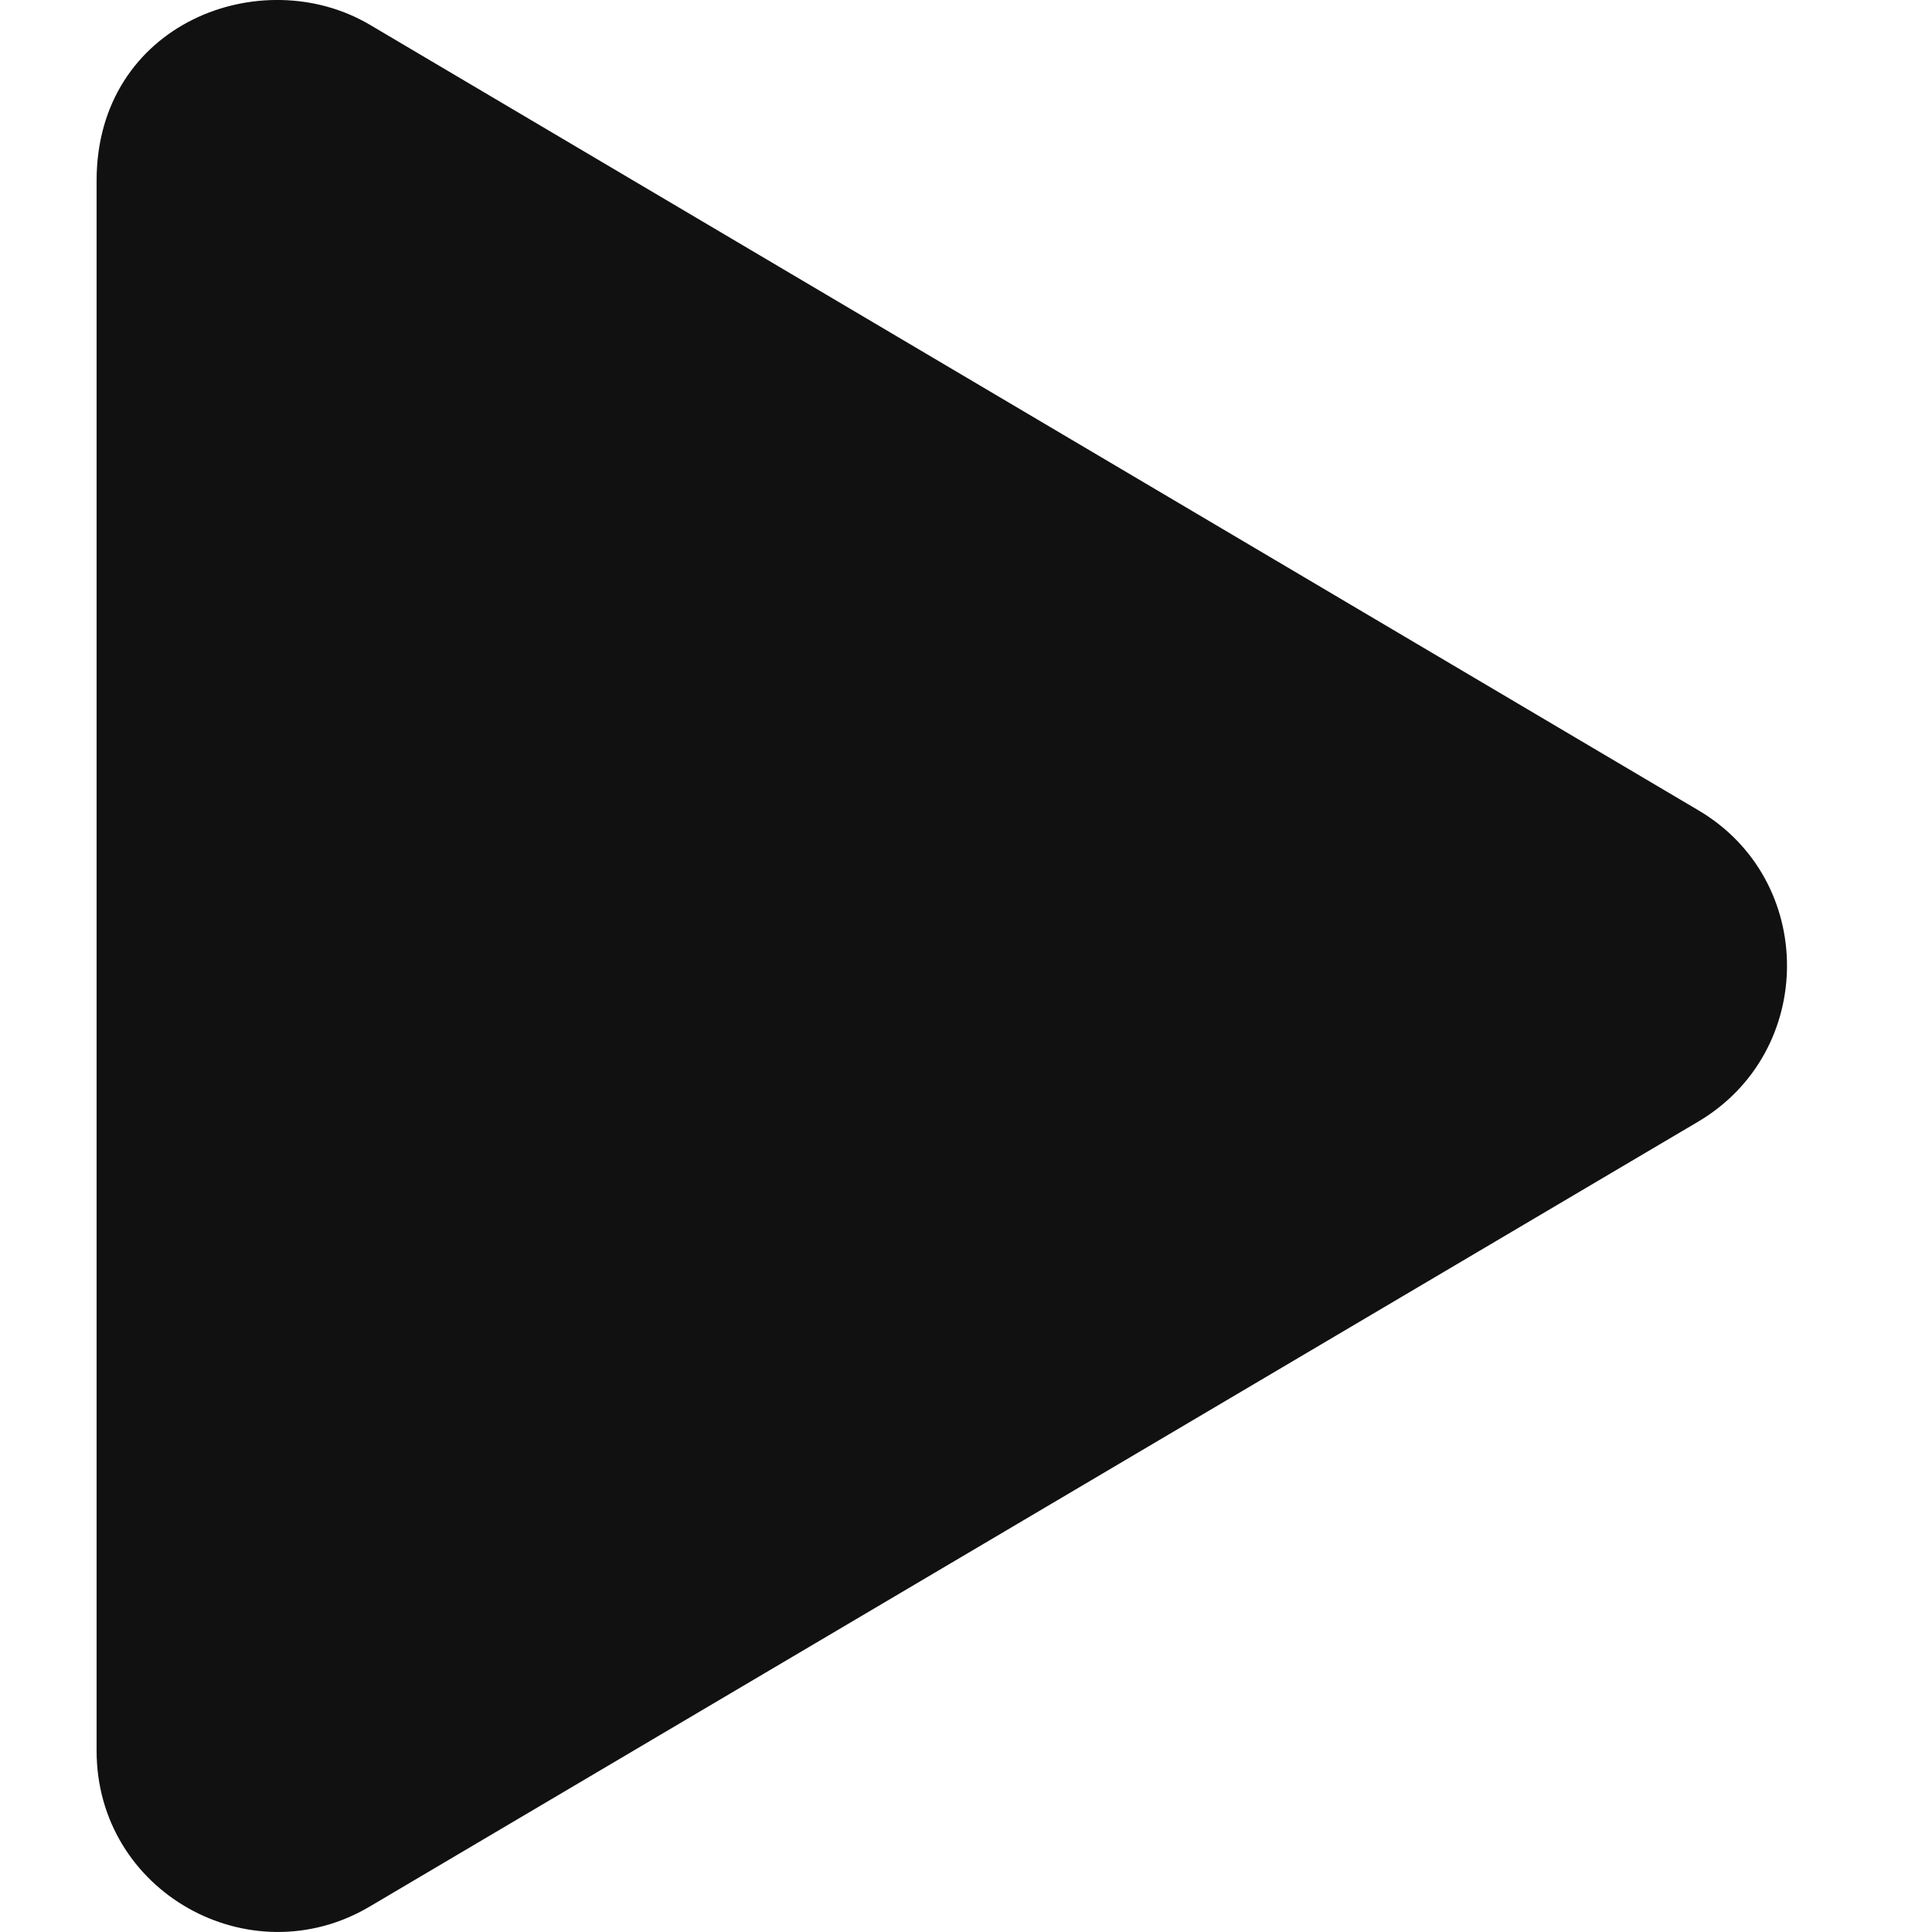<svg width="12" height="12" viewBox="0 0 9 10" fill="none" xmlns="http://www.w3.org/2000/svg">
<path d="M8.289 4.193L1.414 0.128C0.855 -0.202 0 0.119 0 0.935V9.062C0 9.794 0.795 10.235 1.414 9.868L8.289 5.806C8.902 5.444 8.904 4.554 8.289 4.193Z" fill="#111111"/>
</svg>
